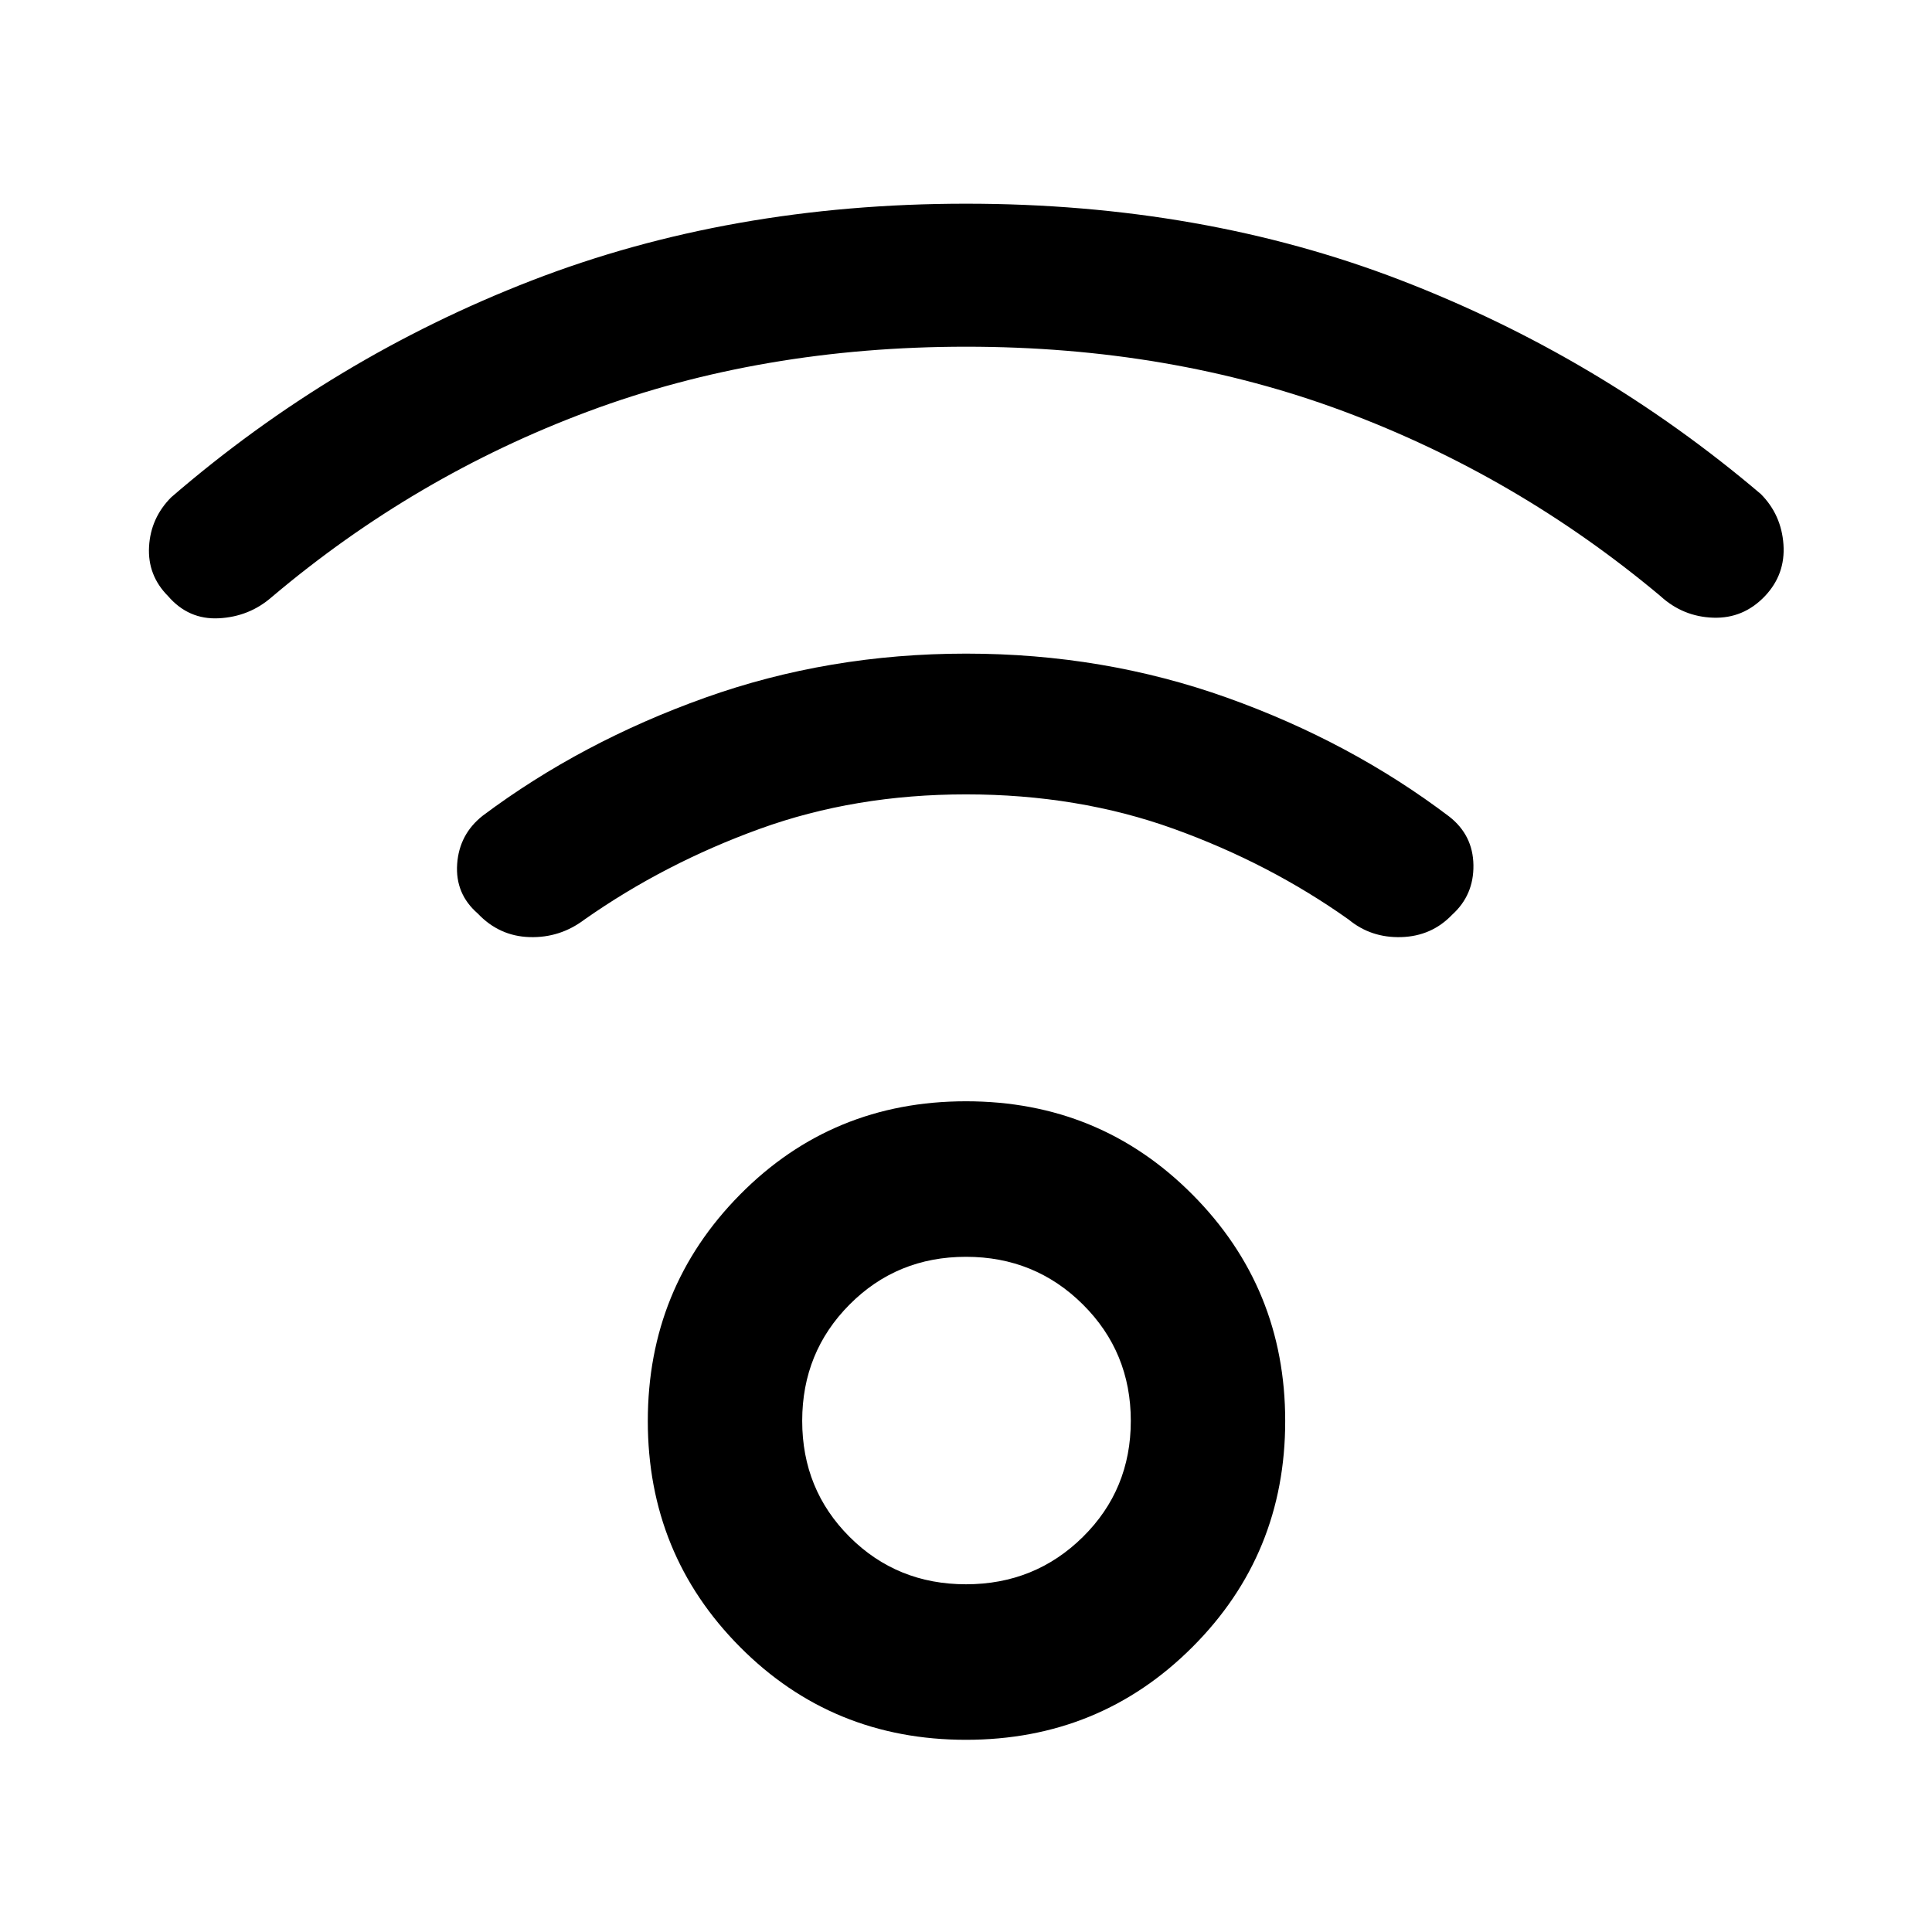 <svg xmlns="http://www.w3.org/2000/svg" height="48" viewBox="0 -960 960 960" width="48"><path d="M480-95.5q-66.46 0-112.28-46.11-45.83-46.11-45.83-112.28t45.83-112.53q45.82-46.36 112.28-46.36 66.46 0 112.53 46.36 46.08 46.36 46.08 112.53t-46.08 112.28Q546.46-95.5 480-95.5Zm0-77.28q34.25 0 58.07-23.52 23.82-23.51 23.82-57.68t-23.82-57.84Q514.25-335.5 480-335.5t-57.82 23.68q-23.57 23.67-23.57 57.84t23.57 57.68q23.57 23.52 57.82 23.52Zm.08-614.94q-101.54 0-187.73 32.13-86.2 32.13-157.39 92.33-11.11 9.69-26.2 10.48-15.09.78-25.28-11.05-10.2-10.26-9.42-24.52.79-14.26 10.98-24.52 80.44-69.46 179.02-107.69 98.59-38.22 215.94-38.22t215.94 37.98q98.58 37.97 179.02 106.3 10.19 10.26 11.23 25.05 1.03 14.8-9.17 25.62-10.69 11.26-25.74 10.76-15.04-.5-26.24-10.76-71.19-59.63-157.31-91.76t-187.65-32.13ZM480-565.28q-55.2 0-102.48 17.13t-87.09 45.06q-12.19 9.2-27.3 8.73-15.11-.47-25.74-11.73-11.26-9.76-10.23-24.6 1.04-14.85 12.8-24.07 49-36.63 110.36-58.54 61.36-21.92 129.75-21.92t129.71 21.92q61.33 21.91 110.33 59.04 11.8 9.22 12.03 24.1.23 14.88-10.53 24.64-10.2 10.69-25.27 11.16-15.08.47-26.21-8.73-39.37-27.93-86.87-45.06-47.5-17.13-103.26-17.13Zm0 311.11Z"/></svg>